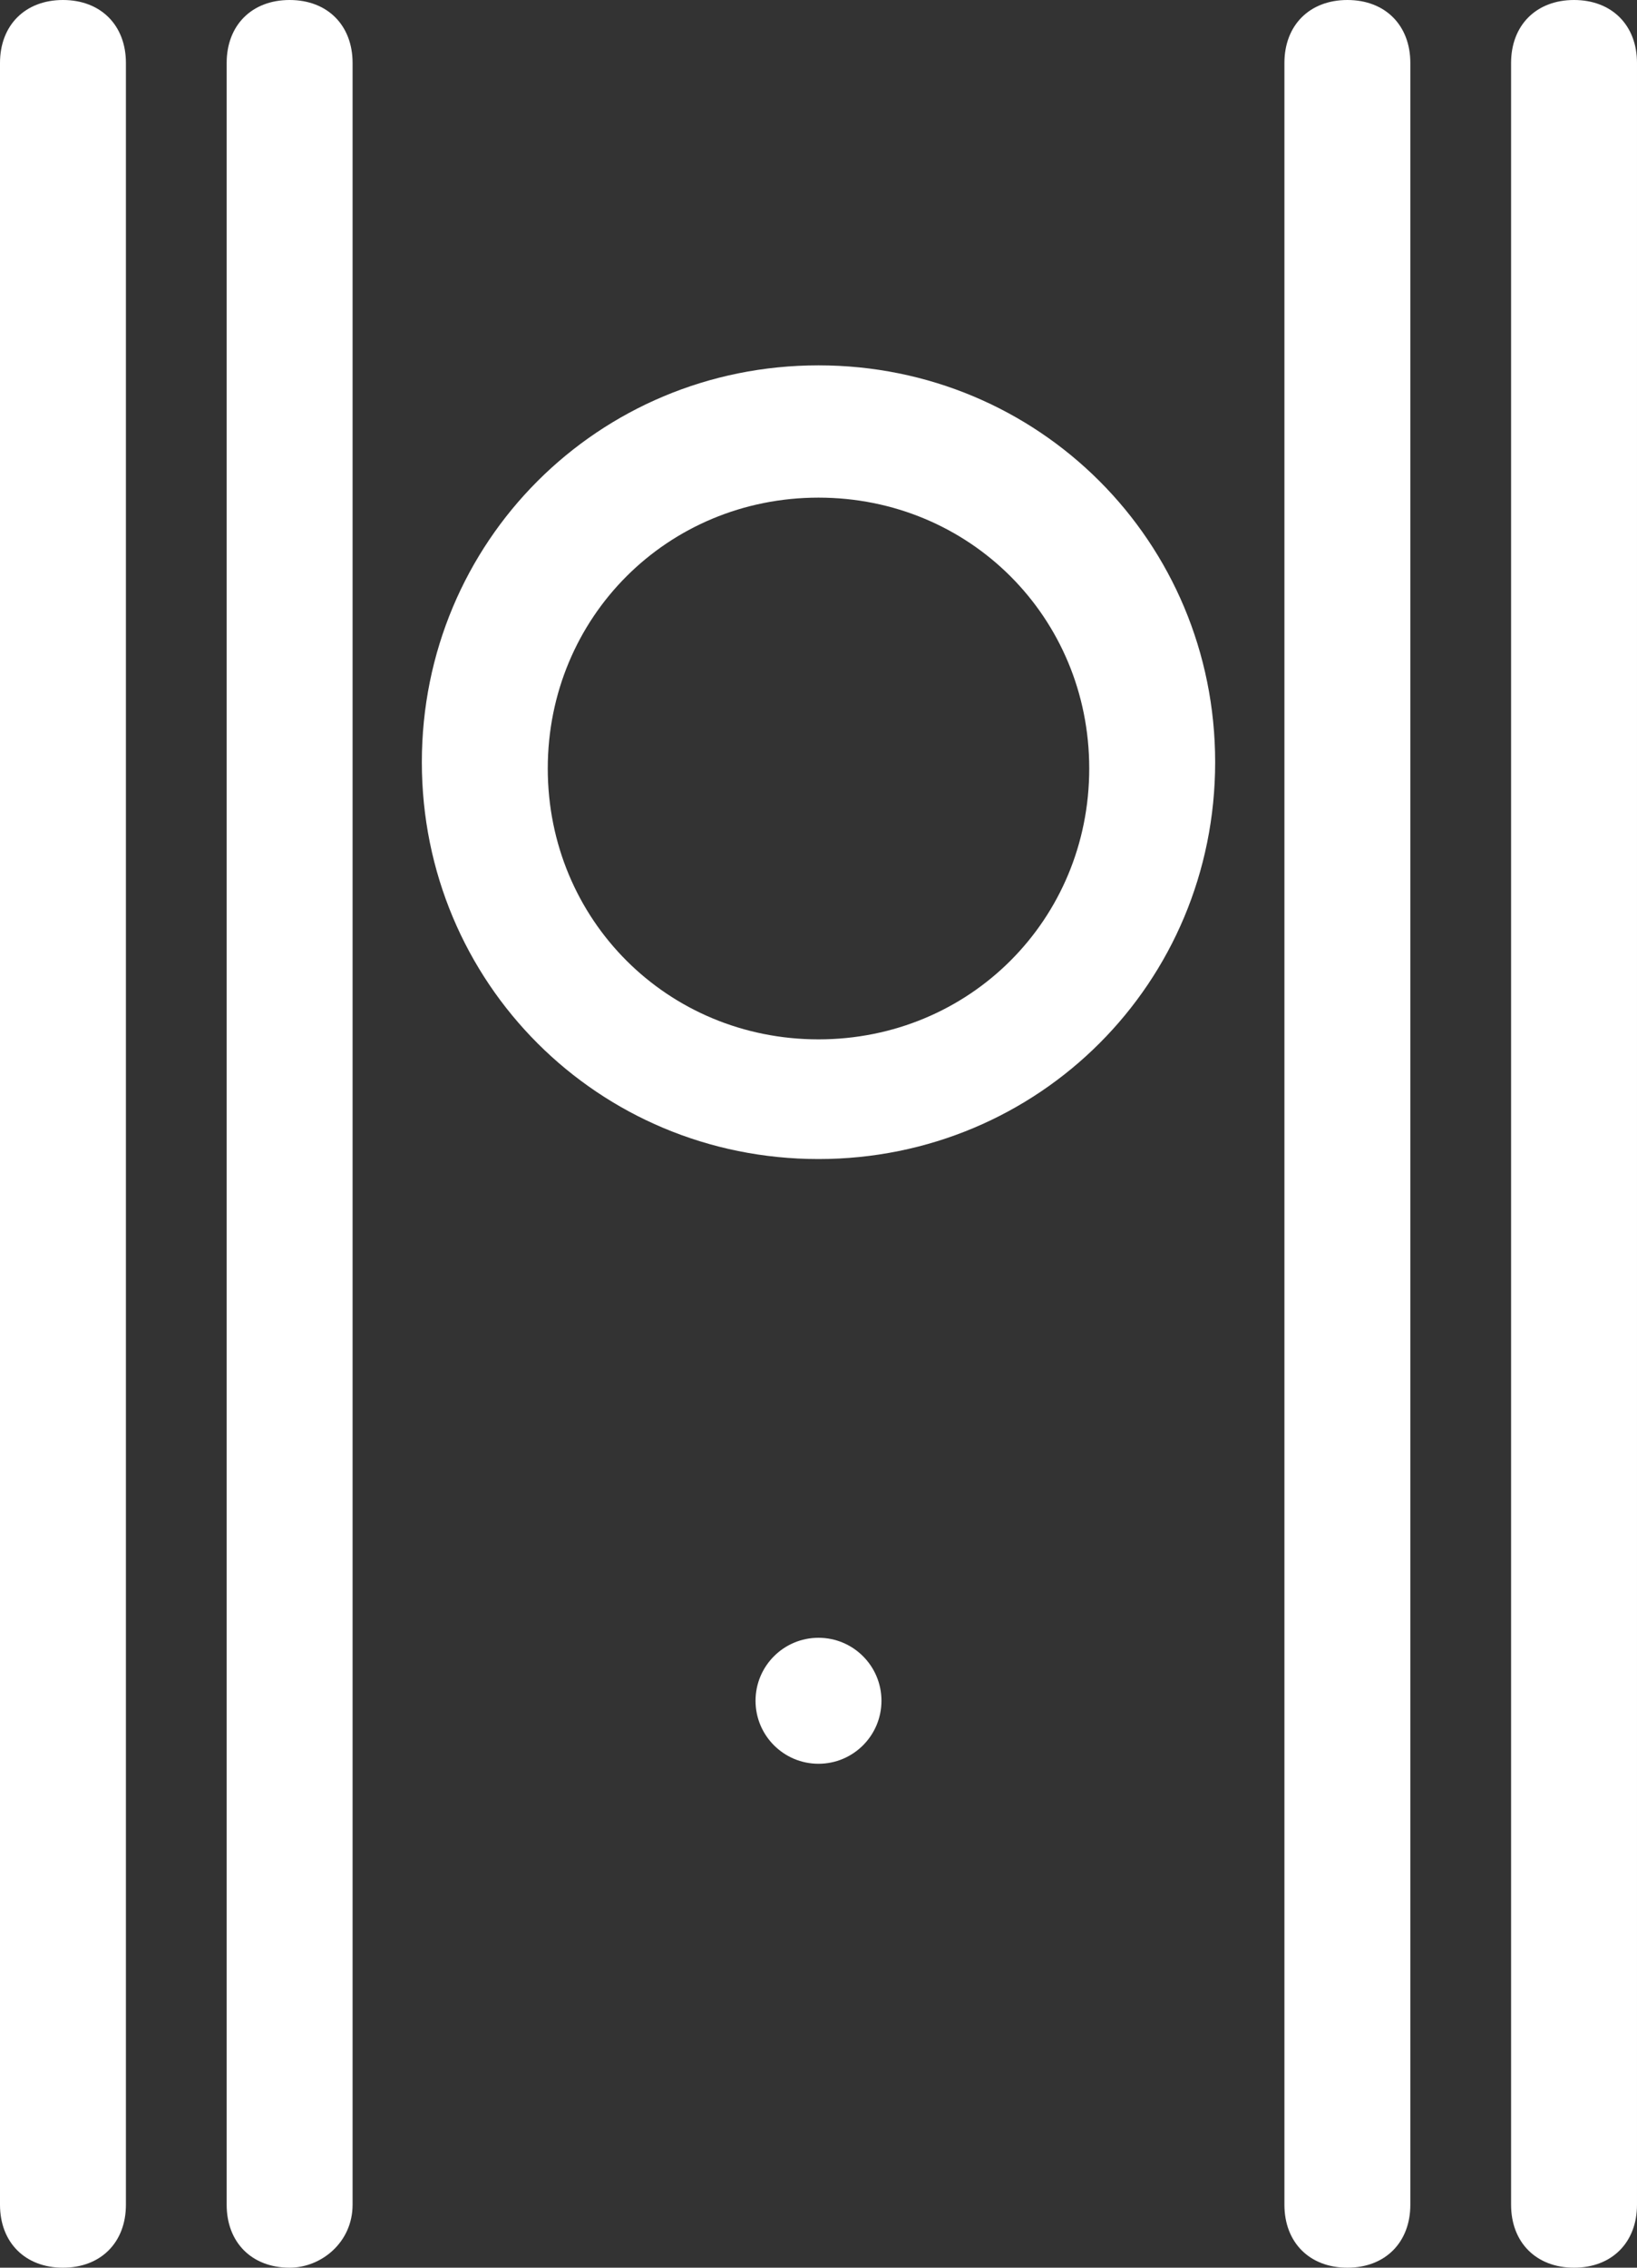 <?xml version="1.0" encoding="utf-8"?>
<!-- Generator: Adobe Illustrator 19.2.1, SVG Export Plug-In . SVG Version: 6.00 Build 0)  -->
<svg version="1.1" id="Layer_1" xmlns="http://www.w3.org/2000/svg" xmlns:xlink="http://www.w3.org/1999/xlink" x="0px" y="0px"
	 viewBox="0 0 26 36" style="enable-background:new 0 0 26 36;" xml:space="preserve">
<rect x="0" y="0" width="26" height="36" fill="#333333" stroke="none"/>
<style type="text/css">
	.st0{fill:#FFFFFF;}
	.st1{fill:none;}
</style>
<g>
	<g>
		<path class="st0" d="M972.2,558.1h-24c-0.6,0-1-0.4-1-1v-34c0-0.6,0.4-1,1-1h24c0.6,0,1,0.4,1,1v34
			C973.2,557.7,972.8,558.1,972.2,558.1z M949.2,556.1h22v-32h-22V556.1z"/>
	</g>
</g>
<g>
	<g>
		<rect x="1" y="1" class="st1" width="24" height="34"/>
	</g>
	<g>
		<path class="st0" d="M13,18.4c-3.5,0-6.3-2.8-6.3-6.3c0-3.5,2.8-6.3,6.3-6.3c3.5,0,6.3,2.8,6.3,6.3C19.3,15.6,16.5,18.4,13,18.4z
			 M13,7.9c-2.4,0-4.3,1.9-4.3,4.3s1.9,4.3,4.3,4.3c2.4,0,4.3-1.9,4.3-4.3S15.4,7.9,13,7.9z"/>
	</g>
	<g>
		<circle class="st0" cx="13" cy="27" r="1"/>
	</g>
	<g>
		<path class="st0" d="M21.4,36c-0.6,0-1-0.4-1-1V1c0-0.6,0.4-1,1-1s1,0.4,1,1v34C22.4,35.6,22,36,21.4,36z"/>
	</g>
	<g>
		<path class="st0" d="M25,36c-0.6,0-1-0.4-1-1V1c0-0.6,0.4-1,1-1s1,0.4,1,1v34C26,35.6,25.6,36,25,36z"/>
	</g>
	<g>
		<path class="st0" d="M4.6,36c-0.6,0-1-0.4-1-1V1c0-0.6,0.4-1,1-1s1,0.4,1,1v34C5.6,35.6,5.1,36,4.6,36z"/>
	</g>
	<g>
		<path class="st0" d="M1,36c-0.6,0-1-0.4-1-1V1c0-0.6,0.4-1,1-1s1,0.4,1,1v34C2,35.6,1.6,36,1,36z"/>
	</g>
</g>
</svg>

